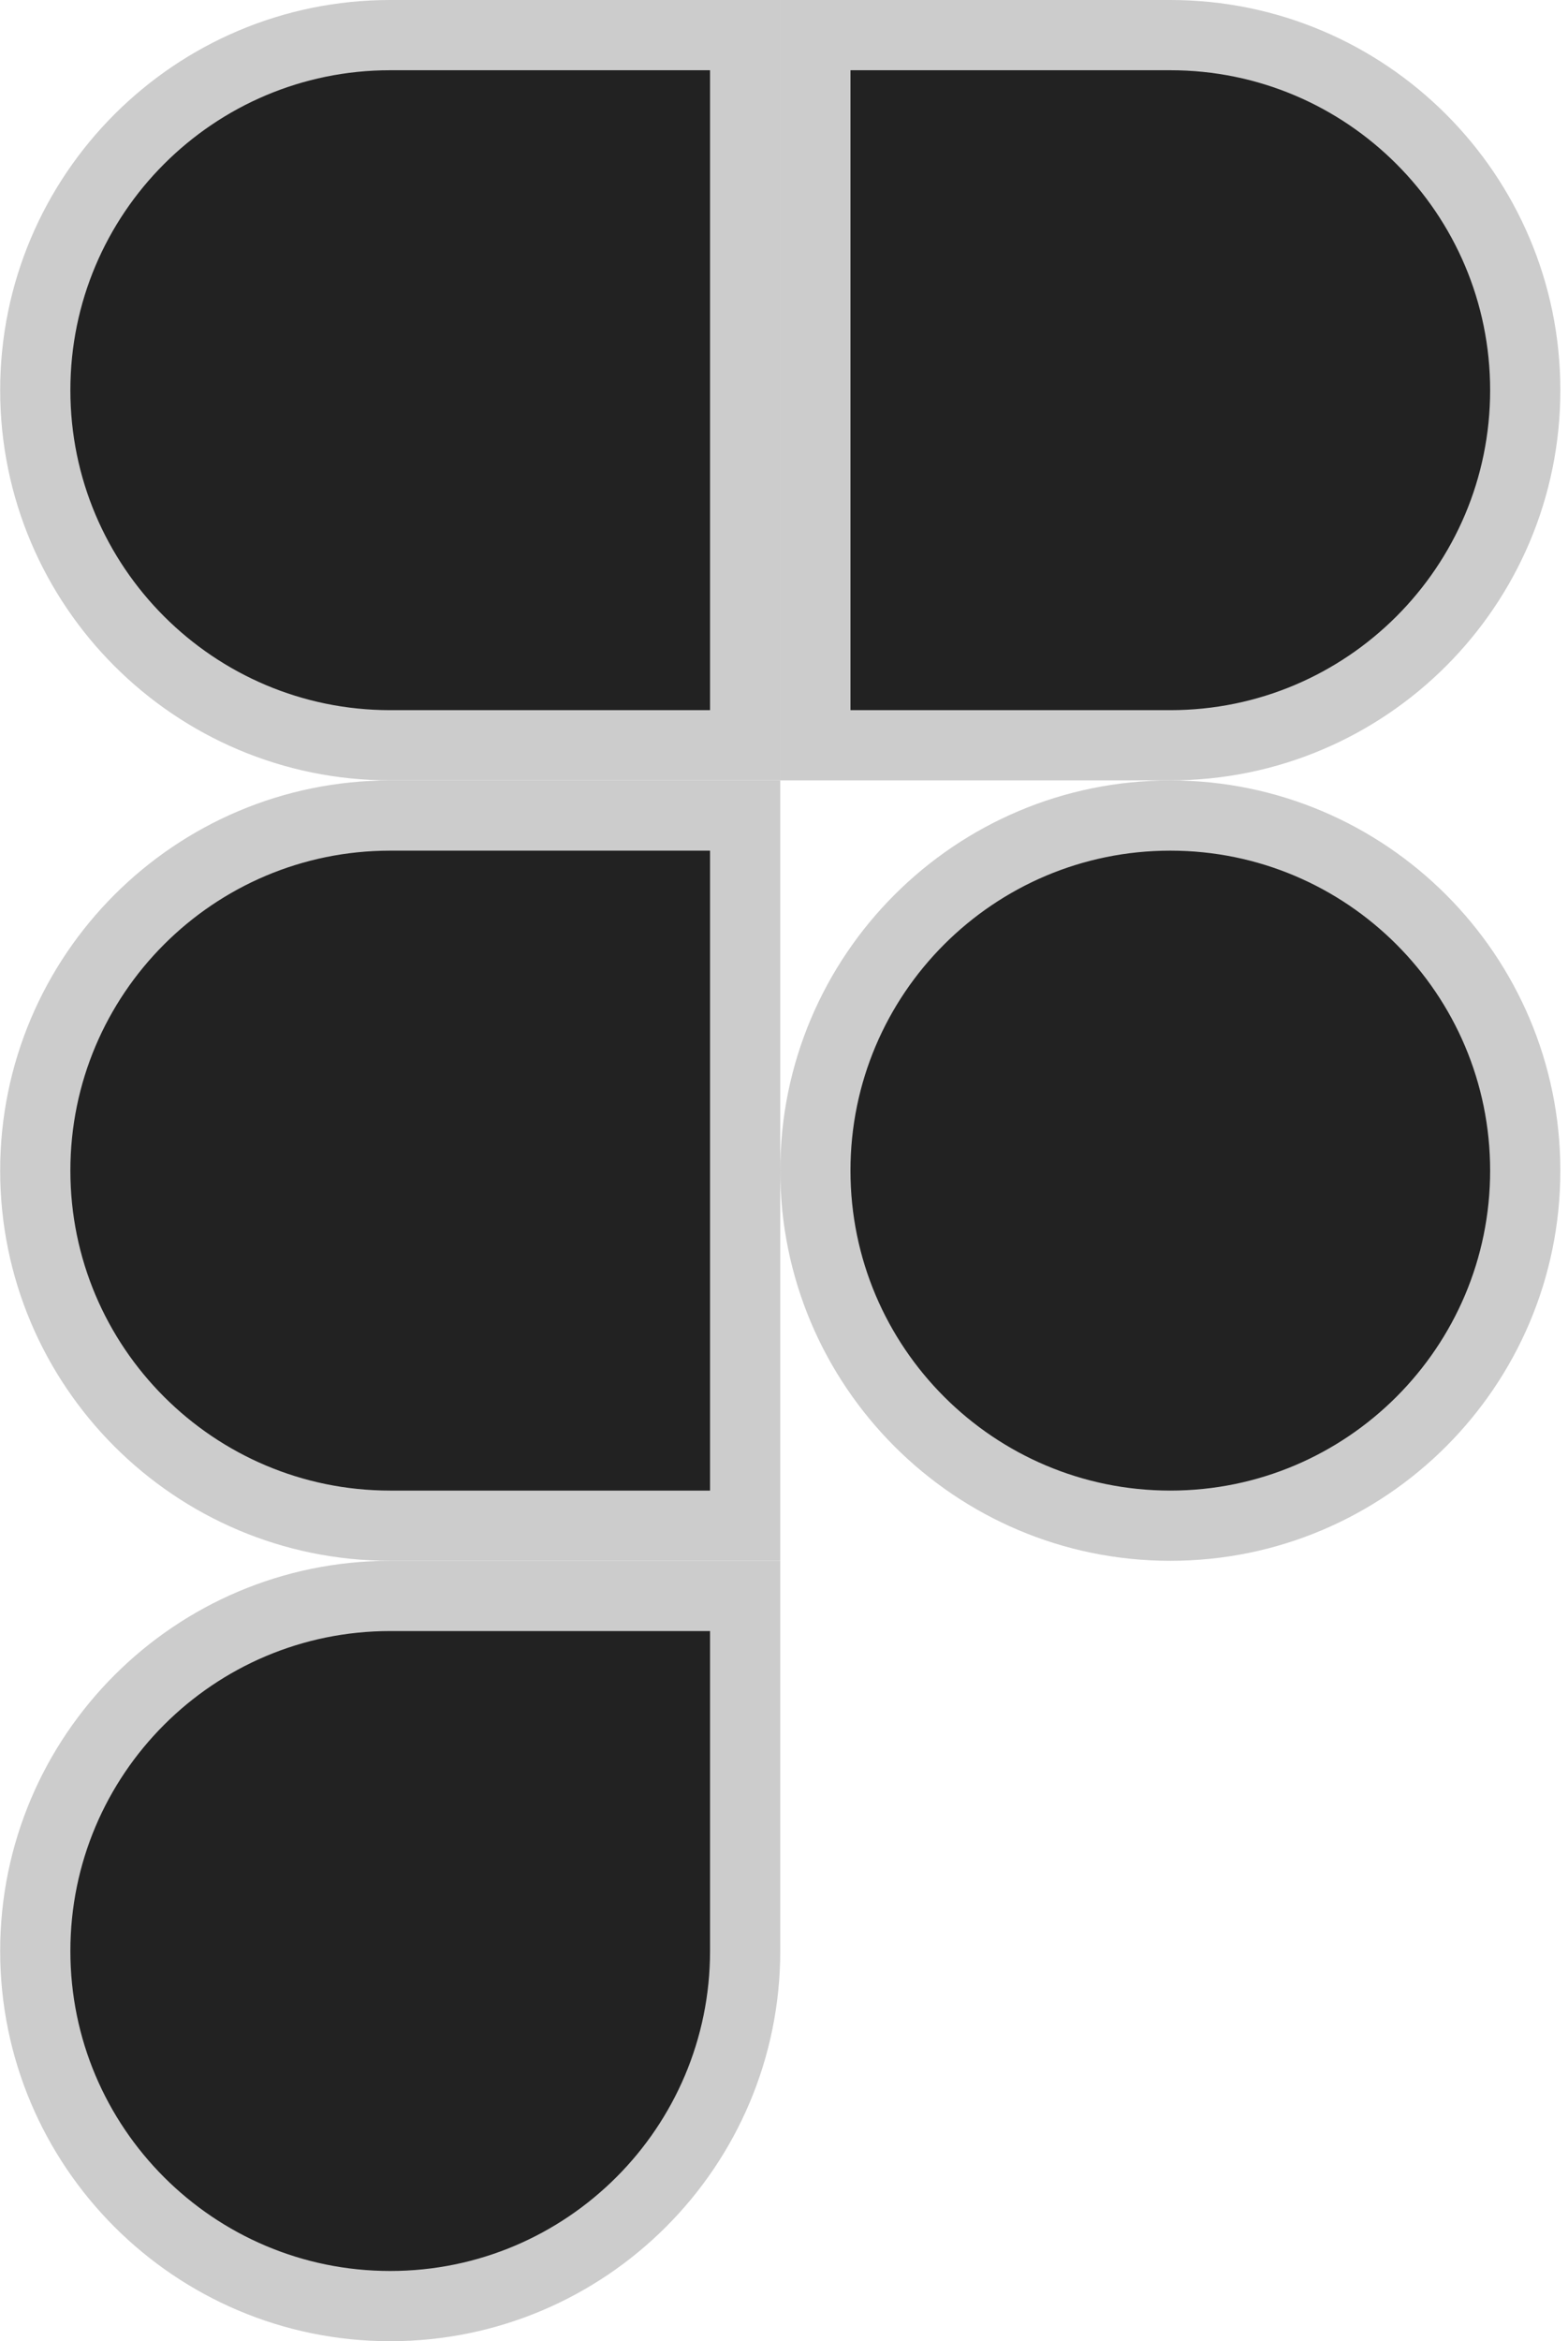 <svg width="67" height="100" viewBox="0 0 67 100" fill="none" xmlns="http://www.w3.org/2000/svg">
<g clip-path="url(#clip0)">
<path d="M31.84 83.334C31.84 91.705 25.045 98.5 16.673 98.5C8.302 98.5 1.507 91.705 1.507 83.334C1.507 74.962 8.302 68.167 16.673 68.167H31.84V83.334Z" fill="#222222" stroke="#CCCCCC" stroke-width="3"/>
<path d="M1.507 50C1.507 41.629 8.302 34.834 16.673 34.834H31.84V65.167H16.673C8.302 65.167 1.507 58.372 1.507 50Z" fill="#222222" stroke="#CCCCCC" stroke-width="3"/>
<path d="M1.507 16.667C1.507 8.295 8.302 1.5 16.673 1.5H31.84V31.833H16.673C8.302 31.833 1.507 25.038 1.507 16.667Z" fill="#222222" stroke="#CCCCCC" stroke-width="3"/>
<path d="M34.84 1.5H50.007C58.378 1.5 65.173 8.295 65.173 16.667C65.173 25.038 58.378 31.833 50.007 31.833H34.84V1.5Z" fill="#222222" stroke="#CCCCCC" stroke-width="3"/>
<path d="M65.173 50C65.173 58.372 58.378 65.167 50.007 65.167C41.635 65.167 34.84 58.372 34.84 50C34.84 41.629 41.635 34.834 50.007 34.834C58.378 34.834 65.173 41.629 65.173 50Z" fill="#222222" stroke="#CCCCCC" stroke-width="3"/>
</g>
<defs>
<clipPath id="clip0">
<rect width="66.68" height="100" fill="white"/>
</clipPath>
</defs>
</svg>
